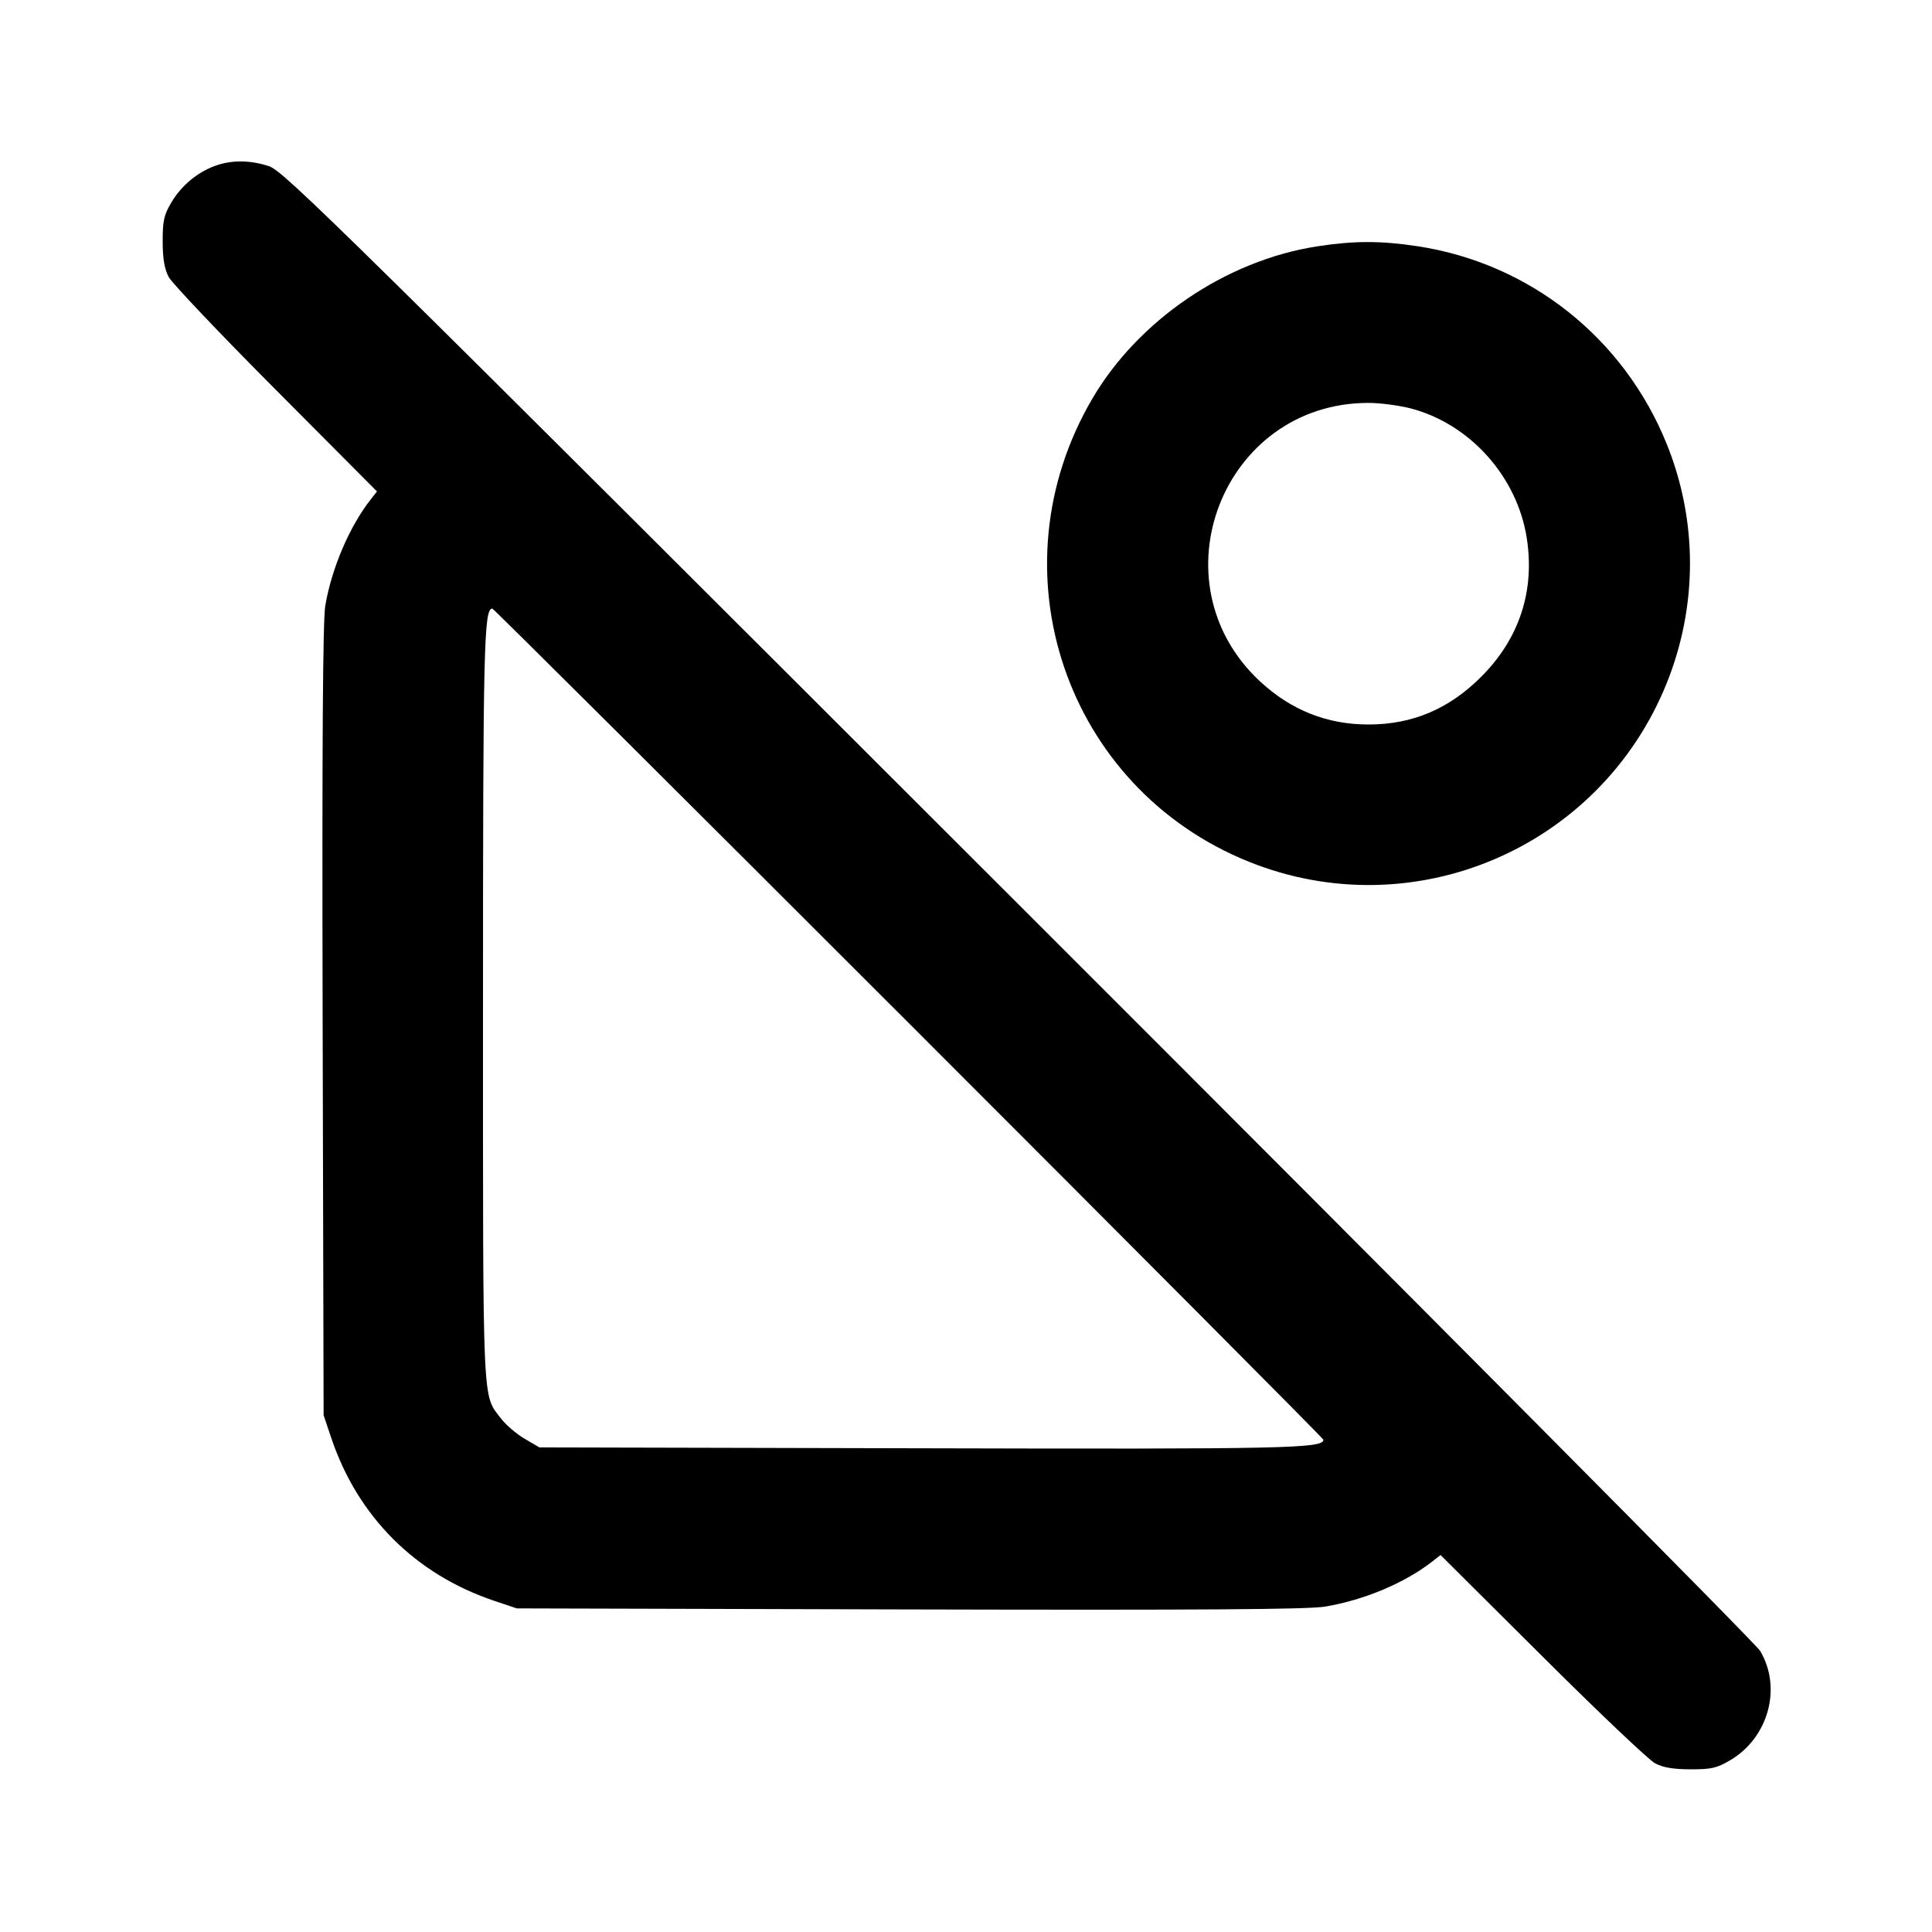 <svg xmlns="http://www.w3.org/2000/svg" width="24" height="24" viewBox="0 0 24 24" fill="none" stroke="currentColor" stroke-width="2" stroke-linecap="round" stroke-linejoin="round"><path d="M2.670 2.061 C 2.448 2.142,2.250 2.309,2.128 2.516 C 2.036 2.672,2.020 2.745,2.021 3.000 C 2.021 3.213,2.043 3.341,2.095 3.440 C 2.136 3.517,2.734 4.148,3.426 4.842 L 4.683 6.105 4.606 6.203 C 4.343 6.537,4.121 7.056,4.041 7.522 C 4.010 7.704,4.000 9.228,4.008 12.680 L 4.020 17.580 4.114 17.860 C 4.443 18.840,5.160 19.557,6.140 19.886 L 6.420 19.980 11.300 19.993 C 14.917 20.002,16.252 19.993,16.460 19.958 C 16.950 19.876,17.456 19.662,17.797 19.394 L 17.895 19.317 19.158 20.574 C 19.852 21.266,20.483 21.864,20.560 21.905 C 20.659 21.957,20.787 21.979,21.000 21.979 C 21.258 21.980,21.327 21.964,21.492 21.867 C 21.968 21.587,22.139 20.967,21.865 20.508 C 21.810 20.416,17.665 16.243,12.653 11.235 C 4.231 2.820,3.525 2.125,3.343 2.065 C 3.107 1.987,2.874 1.986,2.670 2.061 M16.358 3.061 C 15.230 3.237,14.143 3.974,13.569 4.953 C 12.320 7.083,13.233 9.785,15.512 10.704 C 17.558 11.528,19.877 10.538,20.704 8.488 C 21.090 7.530,21.090 6.469,20.705 5.516 C 20.172 4.197,19.001 3.269,17.605 3.058 C 17.144 2.989,16.816 2.990,16.358 3.061 M17.523 5.073 C 18.262 5.266,18.850 5.924,18.967 6.690 C 19.067 7.343,18.873 7.933,18.403 8.404 C 18.002 8.807,17.547 9.000,17.000 9.000 C 16.485 9.000,16.038 8.822,15.653 8.465 C 14.323 7.229,15.189 5.005,17.000 5.005 C 17.143 5.005,17.378 5.036,17.523 5.073 M11.290 12.710 C 14.122 15.542,16.440 17.871,16.440 17.885 C 16.440 17.993,15.977 18.003,11.400 17.991 L 6.700 17.980 6.516 17.872 C 6.415 17.813,6.284 17.700,6.225 17.623 C 5.989 17.314,6.000 17.563,6.000 12.510 C 6.000 8.016,6.011 7.560,6.116 7.560 C 6.129 7.560,8.457 9.877,11.290 12.710 " stroke="none" fill-rule="evenodd" fill="black"></path></svg>